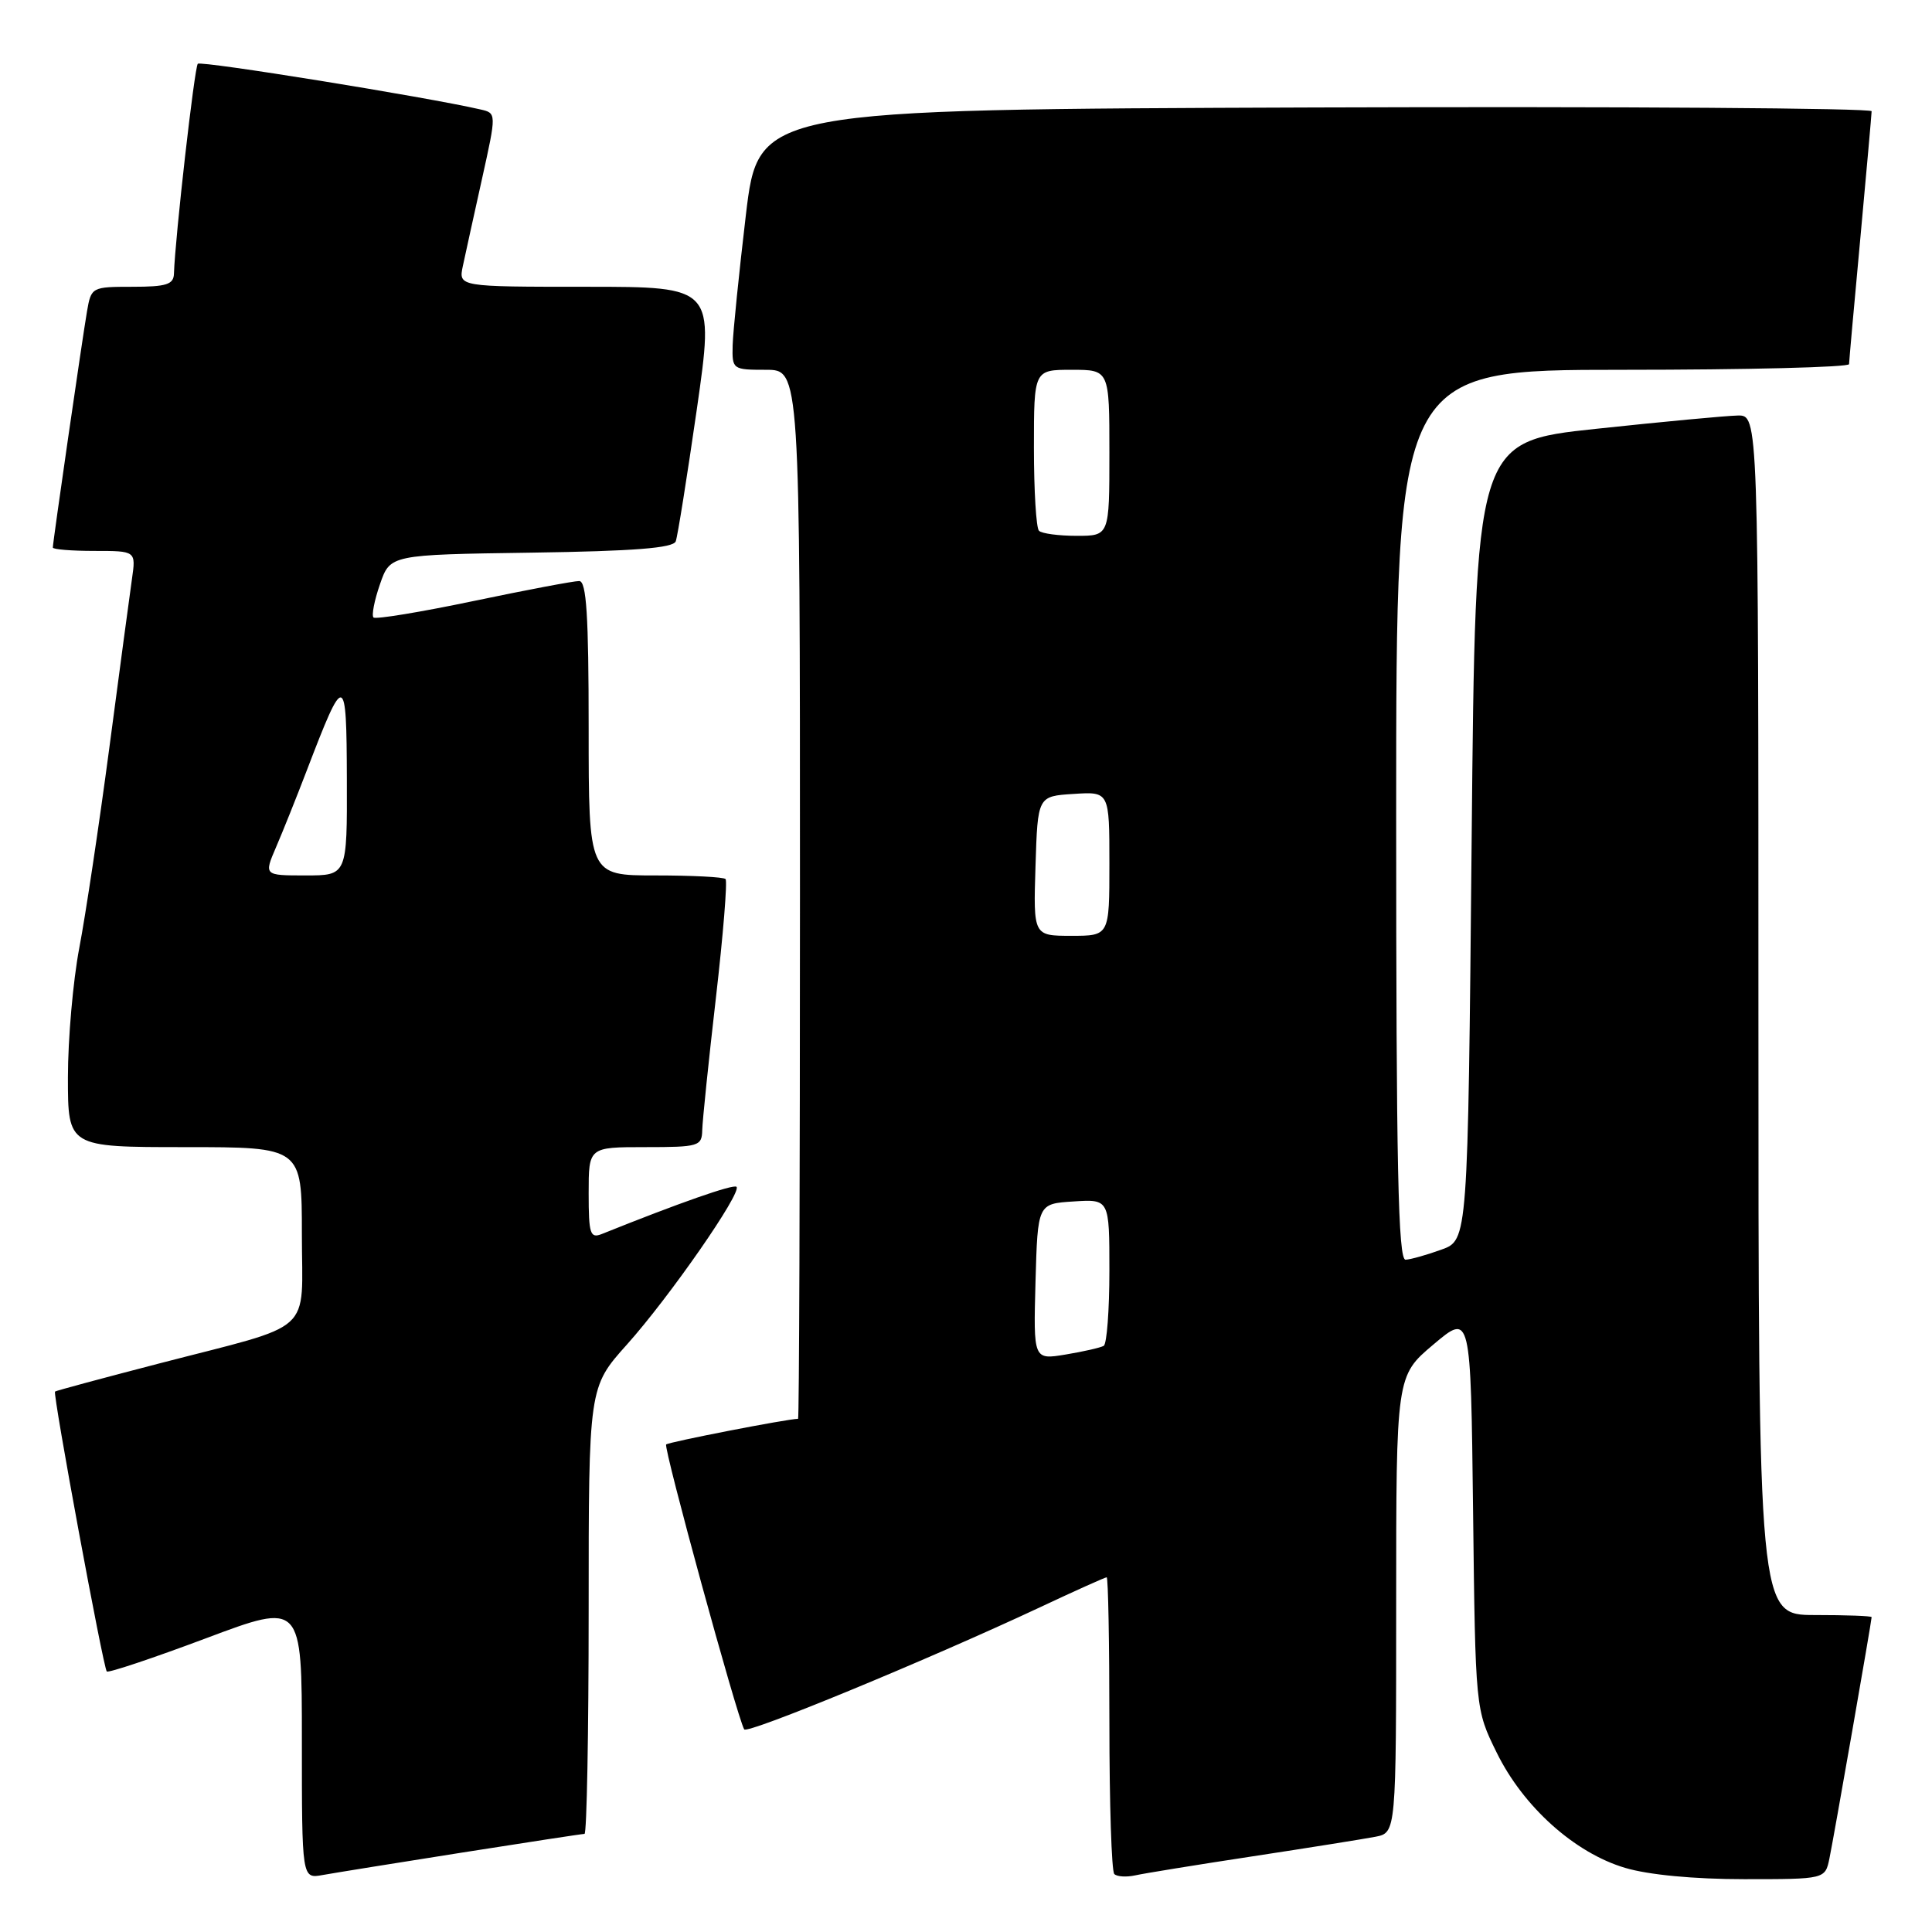 <?xml version="1.0" encoding="UTF-8" standalone="no"?>
<!DOCTYPE svg PUBLIC "-//W3C//DTD SVG 1.1//EN" "http://www.w3.org/Graphics/SVG/1.1/DTD/svg11.dtd" >
<svg xmlns="http://www.w3.org/2000/svg" xmlns:xlink="http://www.w3.org/1999/xlink" version="1.1" viewBox="0 0 256 256">
 <g >
 <path fill="currentColor"
d=" M 61.20 245.48 C 69.83 244.12 77.14 243.00 77.45 243.00 C 77.75 243.00 78.00 229.68 78.00 213.41 C 78.00 183.82 78.00 183.82 83.07 178.16 C 88.69 171.89 98.34 158.00 97.59 157.26 C 97.20 156.87 90.00 159.39 79.75 163.51 C 78.20 164.13 78.00 163.52 78.00 158.11 C 78.00 152.00 78.00 152.00 85.50 152.00 C 92.60 152.00 93.00 151.88 93.05 149.75 C 93.08 148.51 93.89 140.63 94.86 132.23 C 95.83 123.83 96.40 116.74 96.14 116.48 C 95.88 116.21 91.69 116.00 86.83 116.00 C 78.00 116.00 78.00 116.00 78.00 96.50 C 78.00 81.57 77.71 77.00 76.75 76.99 C 76.06 76.98 69.76 78.17 62.74 79.64 C 55.73 81.11 49.76 82.09 49.49 81.82 C 49.22 81.55 49.60 79.56 50.35 77.41 C 51.70 73.50 51.70 73.50 70.39 73.23 C 84.04 73.03 89.20 72.62 89.54 71.73 C 89.79 71.05 91.04 63.19 92.33 54.25 C 94.66 38.00 94.66 38.00 77.71 38.00 C 60.75 38.00 60.75 38.00 61.33 35.25 C 61.65 33.74 62.79 28.56 63.86 23.74 C 65.80 14.99 65.80 14.99 63.65 14.50 C 56.39 12.83 26.64 8.03 26.21 8.45 C 25.77 8.90 23.20 31.51 23.05 36.25 C 23.01 37.70 22.05 38.00 17.55 38.00 C 12.17 38.00 12.08 38.05 11.53 41.25 C 10.91 44.84 7.00 71.85 7.00 72.55 C 7.00 72.80 9.48 73.00 12.51 73.00 C 18.02 73.00 18.02 73.00 17.48 76.75 C 17.19 78.81 15.83 88.89 14.48 99.14 C 13.12 109.39 11.33 121.32 10.50 125.64 C 9.68 129.96 9.00 137.66 9.00 142.75 C 9.00 152.00 9.00 152.00 24.50 152.00 C 40.00 152.00 40.00 152.00 40.00 163.52 C 40.00 177.07 42.03 175.23 21.00 180.69 C 13.57 182.62 7.40 184.28 7.29 184.39 C 6.97 184.69 13.69 221.03 14.15 221.48 C 14.36 221.69 20.26 219.72 27.27 217.09 C 40.00 212.31 40.00 212.31 40.00 230.63 C 40.00 248.95 40.00 248.95 42.75 248.45 C 44.26 248.18 52.56 246.84 61.20 245.48 Z  M 166.00 245.97 C 173.43 244.84 180.74 243.67 182.25 243.38 C 185.00 242.84 185.00 242.84 185.00 212.58 C 185.00 182.31 185.00 182.31 189.94 178.15 C 194.88 173.98 194.88 173.98 195.19 200.24 C 195.50 226.50 195.50 226.50 198.31 232.21 C 201.83 239.40 208.65 245.52 215.33 247.50 C 218.43 248.43 224.48 249.00 231.10 249.00 C 241.84 249.00 241.84 249.00 242.41 246.25 C 242.98 243.51 248.00 214.80 248.00 214.28 C 248.00 214.12 244.62 214.00 240.50 214.00 C 233.00 214.00 233.00 214.00 233.00 134.50 C 233.00 55.00 233.00 55.00 230.25 55.06 C 228.74 55.09 220.30 55.88 211.50 56.82 C 195.50 58.52 195.50 58.52 195.00 111.42 C 194.50 164.32 194.50 164.32 191.00 165.58 C 189.07 166.28 186.94 166.88 186.25 166.92 C 185.26 166.98 185.00 154.57 185.00 108.00 C 185.00 49.00 185.00 49.00 215.00 49.00 C 231.50 49.00 245.01 48.66 245.01 48.25 C 245.02 47.84 245.69 40.30 246.51 31.50 C 247.32 22.70 247.99 15.16 248.00 14.74 C 248.00 14.33 214.81 14.10 174.25 14.24 C 100.50 14.50 100.50 14.50 98.83 28.50 C 97.92 36.20 97.13 43.96 97.08 45.75 C 97.00 48.95 97.07 49.00 101.50 49.00 C 106.00 49.00 106.00 49.00 106.00 118.50 C 106.00 156.73 105.89 188.00 105.75 188.00 C 104.34 188.01 88.60 191.07 88.27 191.40 C 87.88 191.79 97.67 227.54 98.61 229.15 C 99.00 229.82 122.91 219.95 137.77 212.99 C 142.45 210.79 146.44 209.00 146.64 209.00 C 146.84 209.00 147.00 217.70 147.00 228.33 C 147.00 238.97 147.29 247.96 147.65 248.32 C 148.01 248.67 149.24 248.75 150.40 248.50 C 151.55 248.24 158.57 247.10 166.00 245.97 Z  M 36.58 112.25 C 37.47 110.19 39.30 105.62 40.65 102.09 C 45.67 88.98 45.92 89.03 45.96 103.25 C 46.00 116.00 46.00 116.00 40.49 116.00 C 34.97 116.00 34.97 116.00 36.58 112.25 Z  M 137.21 169.84 C 137.50 159.50 137.50 159.50 142.25 159.20 C 147.00 158.89 147.00 158.89 147.00 168.39 C 147.00 173.61 146.66 178.08 146.25 178.33 C 145.84 178.57 143.57 179.09 141.21 179.48 C 136.93 180.19 136.93 180.19 137.21 169.84 Z  M 137.21 114.75 C 137.50 105.50 137.50 105.50 142.25 105.20 C 147.00 104.89 147.00 104.89 147.00 114.45 C 147.00 124.00 147.00 124.00 141.96 124.00 C 136.92 124.00 136.92 124.00 137.21 114.75 Z  M 137.67 70.33 C 137.30 69.97 137.00 65.02 137.00 59.33 C 137.00 49.00 137.00 49.00 142.00 49.00 C 147.00 49.00 147.00 49.00 147.00 60.00 C 147.00 71.00 147.00 71.00 142.67 71.00 C 140.28 71.00 138.03 70.70 137.67 70.33 Z "/>
</g>
</svg>